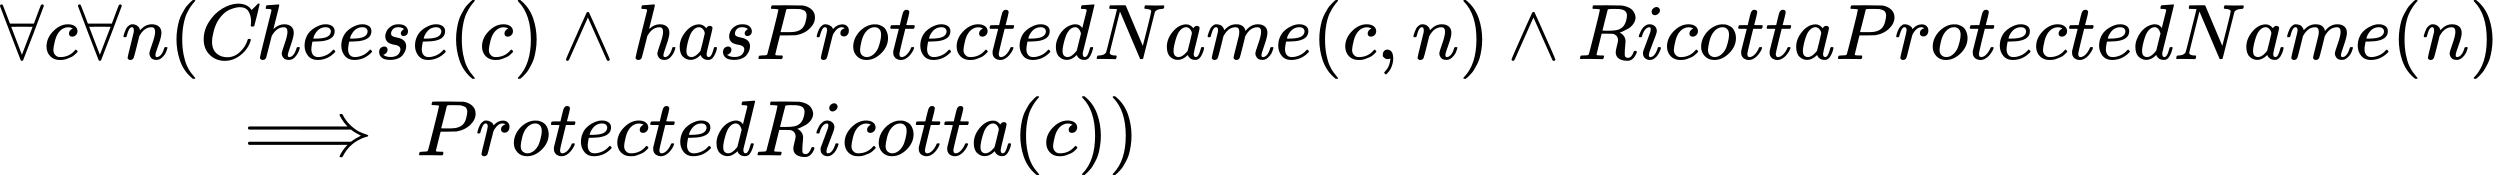 <?xml version="1.0" encoding="UTF-8" standalone="no" ?>
<svg xmlns="http://www.w3.org/2000/svg" width="574.056px" height="40.200px" viewBox="0 -1360.5 31716.6 2221" xmlns:xlink="http://www.w3.org/1999/xlink" style=""><defs><path id="MJX-6-TEX-N-2200" d="M0 673Q0 684 7 689T20 694Q32 694 38 680T82 567L126 451H430L473 566Q483 593 494 622T512 668T519 685Q524 694 538 694Q556 692 556 674Q556 670 426 329T293 -15Q288 -22 278 -22T263 -15Q260 -11 131 328T0 673ZM414 410Q414 411 278 411T142 410L278 55L414 410Z"></path><path id="MJX-6-TEX-I-63" d="M34 159Q34 268 120 355T306 442Q362 442 394 418T427 355Q427 326 408 306T360 285Q341 285 330 295T319 325T330 359T352 380T366 386H367Q367 388 361 392T340 400T306 404Q276 404 249 390Q228 381 206 359Q162 315 142 235T121 119Q121 73 147 50Q169 26 205 26H209Q321 26 394 111Q403 121 406 121Q410 121 419 112T429 98T420 83T391 55T346 25T282 0T202 -11Q127 -11 81 37T34 159Z"></path><path id="MJX-6-TEX-I-6E" d="M21 287Q22 293 24 303T36 341T56 388T89 425T135 442Q171 442 195 424T225 390T231 369Q231 367 232 367L243 378Q304 442 382 442Q436 442 469 415T503 336T465 179T427 52Q427 26 444 26Q450 26 453 27Q482 32 505 65T540 145Q542 153 560 153Q580 153 580 145Q580 144 576 130Q568 101 554 73T508 17T439 -10Q392 -10 371 17T350 73Q350 92 386 193T423 345Q423 404 379 404H374Q288 404 229 303L222 291L189 157Q156 26 151 16Q138 -11 108 -11Q95 -11 87 -5T76 7T74 17Q74 30 112 180T152 343Q153 348 153 366Q153 405 129 405Q91 405 66 305Q60 285 60 284Q58 278 41 278H27Q21 284 21 287Z"></path><path id="MJX-6-TEX-N-28" d="M94 250Q94 319 104 381T127 488T164 576T202 643T244 695T277 729T302 750H315H319Q333 750 333 741Q333 738 316 720T275 667T226 581T184 443T167 250T184 58T225 -81T274 -167T316 -220T333 -241Q333 -250 318 -250H315H302L274 -226Q180 -141 137 -14T94 250Z"></path><path id="MJX-6-TEX-I-43" d="M50 252Q50 367 117 473T286 641T490 704Q580 704 633 653Q642 643 648 636T656 626L657 623Q660 623 684 649Q691 655 699 663T715 679T725 690L740 705H746Q760 705 760 698Q760 694 728 561Q692 422 692 421Q690 416 687 415T669 413H653Q647 419 647 422Q647 423 648 429T650 449T651 481Q651 552 619 605T510 659Q484 659 454 652T382 628T299 572T226 479Q194 422 175 346T156 222Q156 108 232 58Q280 24 350 24Q441 24 512 92T606 240Q610 253 612 255T628 257Q648 257 648 248Q648 243 647 239Q618 132 523 55T319 -22Q206 -22 128 53T50 252Z"></path><path id="MJX-6-TEX-I-68" d="M137 683Q138 683 209 688T282 694Q294 694 294 685Q294 674 258 534Q220 386 220 383Q220 381 227 388Q288 442 357 442Q411 442 444 415T478 336Q478 285 440 178T402 50Q403 36 407 31T422 26Q450 26 474 56T513 138Q516 149 519 151T535 153Q555 153 555 145Q555 144 551 130Q535 71 500 33Q466 -10 419 -10H414Q367 -10 346 17T325 74Q325 90 361 192T398 345Q398 404 354 404H349Q266 404 205 306L198 293L164 158Q132 28 127 16Q114 -11 83 -11Q69 -11 59 -2T48 16Q48 30 121 320L195 616Q195 629 188 632T149 637H128Q122 643 122 645T124 664Q129 683 137 683Z"></path><path id="MJX-6-TEX-I-65" d="M39 168Q39 225 58 272T107 350T174 402T244 433T307 442H310Q355 442 388 420T421 355Q421 265 310 237Q261 224 176 223Q139 223 138 221Q138 219 132 186T125 128Q125 81 146 54T209 26T302 45T394 111Q403 121 406 121Q410 121 419 112T429 98T420 82T390 55T344 24T281 -1T205 -11Q126 -11 83 42T39 168ZM373 353Q367 405 305 405Q272 405 244 391T199 357T170 316T154 280T149 261Q149 260 169 260Q282 260 327 284T373 353Z"></path><path id="MJX-6-TEX-I-73" d="M131 289Q131 321 147 354T203 415T300 442Q362 442 390 415T419 355Q419 323 402 308T364 292Q351 292 340 300T328 326Q328 342 337 354T354 372T367 378Q368 378 368 379Q368 382 361 388T336 399T297 405Q249 405 227 379T204 326Q204 301 223 291T278 274T330 259Q396 230 396 163Q396 135 385 107T352 51T289 7T195 -10Q118 -10 86 19T53 87Q53 126 74 143T118 160Q133 160 146 151T160 120Q160 94 142 76T111 58Q109 57 108 57T107 55Q108 52 115 47T146 34T201 27Q237 27 263 38T301 66T318 97T323 122Q323 150 302 164T254 181T195 196T148 231Q131 256 131 289Z"></path><path id="MJX-6-TEX-N-29" d="M60 749L64 750Q69 750 74 750H86L114 726Q208 641 251 514T294 250Q294 182 284 119T261 12T224 -76T186 -143T145 -194T113 -227T90 -246Q87 -249 86 -250H74Q66 -250 63 -250T58 -247T55 -238Q56 -237 66 -225Q221 -64 221 250T66 725Q56 737 55 738Q55 746 60 749Z"></path><path id="MJX-6-TEX-N-2227" d="M318 591Q325 598 333 598Q344 598 348 591Q349 590 414 445T545 151T611 -4Q609 -22 591 -22Q588 -22 586 -21T581 -20T577 -17T575 -13T572 -9T570 -4L333 528L96 -4Q87 -20 80 -21Q78 -22 75 -22Q57 -22 55 -4Q55 2 120 150T251 444T318 591Z"></path><path id="MJX-6-TEX-I-61" d="M33 157Q33 258 109 349T280 441Q331 441 370 392Q386 422 416 422Q429 422 439 414T449 394Q449 381 412 234T374 68Q374 43 381 35T402 26Q411 27 422 35Q443 55 463 131Q469 151 473 152Q475 153 483 153H487Q506 153 506 144Q506 138 501 117T481 63T449 13Q436 0 417 -8Q409 -10 393 -10Q359 -10 336 5T306 36L300 51Q299 52 296 50Q294 48 292 46Q233 -10 172 -10Q117 -10 75 30T33 157ZM351 328Q351 334 346 350T323 385T277 405Q242 405 210 374T160 293Q131 214 119 129Q119 126 119 118T118 106Q118 61 136 44T179 26Q217 26 254 59T298 110Q300 114 325 217T351 328Z"></path><path id="MJX-6-TEX-I-50" d="M287 628Q287 635 230 637Q206 637 199 638T192 648Q192 649 194 659Q200 679 203 681T397 683Q587 682 600 680Q664 669 707 631T751 530Q751 453 685 389Q616 321 507 303Q500 302 402 301H307L277 182Q247 66 247 59Q247 55 248 54T255 50T272 48T305 46H336Q342 37 342 35Q342 19 335 5Q330 0 319 0Q316 0 282 1T182 2Q120 2 87 2T51 1Q33 1 33 11Q33 13 36 25Q40 41 44 43T67 46Q94 46 127 49Q141 52 146 61Q149 65 218 339T287 628ZM645 554Q645 567 643 575T634 597T609 619T560 635Q553 636 480 637Q463 637 445 637T416 636T404 636Q391 635 386 627Q384 621 367 550T332 412T314 344Q314 342 395 342H407H430Q542 342 590 392Q617 419 631 471T645 554Z"></path><path id="MJX-6-TEX-I-72" d="M21 287Q22 290 23 295T28 317T38 348T53 381T73 411T99 433T132 442Q161 442 183 430T214 408T225 388Q227 382 228 382T236 389Q284 441 347 441H350Q398 441 422 400Q430 381 430 363Q430 333 417 315T391 292T366 288Q346 288 334 299T322 328Q322 376 378 392Q356 405 342 405Q286 405 239 331Q229 315 224 298T190 165Q156 25 151 16Q138 -11 108 -11Q95 -11 87 -5T76 7T74 17Q74 30 114 189T154 366Q154 405 128 405Q107 405 92 377T68 316T57 280Q55 278 41 278H27Q21 284 21 287Z"></path><path id="MJX-6-TEX-I-6F" d="M201 -11Q126 -11 80 38T34 156Q34 221 64 279T146 380Q222 441 301 441Q333 441 341 440Q354 437 367 433T402 417T438 387T464 338T476 268Q476 161 390 75T201 -11ZM121 120Q121 70 147 48T206 26Q250 26 289 58T351 142Q360 163 374 216T388 308Q388 352 370 375Q346 405 306 405Q243 405 195 347Q158 303 140 230T121 120Z"></path><path id="MJX-6-TEX-I-74" d="M26 385Q19 392 19 395Q19 399 22 411T27 425Q29 430 36 430T87 431H140L159 511Q162 522 166 540T173 566T179 586T187 603T197 615T211 624T229 626Q247 625 254 615T261 596Q261 589 252 549T232 470L222 433Q222 431 272 431H323Q330 424 330 420Q330 398 317 385H210L174 240Q135 80 135 68Q135 26 162 26Q197 26 230 60T283 144Q285 150 288 151T303 153H307Q322 153 322 145Q322 142 319 133Q314 117 301 95T267 48T216 6T155 -11Q125 -11 98 4T59 56Q57 64 57 83V101L92 241Q127 382 128 383Q128 385 77 385H26Z"></path><path id="MJX-6-TEX-I-64" d="M366 683Q367 683 438 688T511 694Q523 694 523 686Q523 679 450 384T375 83T374 68Q374 26 402 26Q411 27 422 35Q443 55 463 131Q469 151 473 152Q475 153 483 153H487H491Q506 153 506 145Q506 140 503 129Q490 79 473 48T445 8T417 -8Q409 -10 393 -10Q359 -10 336 5T306 36L300 51Q299 52 296 50Q294 48 292 46Q233 -10 172 -10Q117 -10 75 30T33 157Q33 205 53 255T101 341Q148 398 195 420T280 442Q336 442 364 400Q369 394 369 396Q370 400 396 505T424 616Q424 629 417 632T378 637H357Q351 643 351 645T353 664Q358 683 366 683ZM352 326Q329 405 277 405Q242 405 210 374T160 293Q131 214 119 129Q119 126 119 118T118 106Q118 61 136 44T179 26Q233 26 290 98L298 109L352 326Z"></path><path id="MJX-6-TEX-I-4E" d="M234 637Q231 637 226 637Q201 637 196 638T191 649Q191 676 202 682Q204 683 299 683Q376 683 387 683T401 677Q612 181 616 168L670 381Q723 592 723 606Q723 633 659 637Q635 637 635 648Q635 650 637 660Q641 676 643 679T653 683Q656 683 684 682T767 680Q817 680 843 681T873 682Q888 682 888 672Q888 650 880 642Q878 637 858 637Q787 633 769 597L620 7Q618 0 599 0Q585 0 582 2Q579 5 453 305L326 604L261 344Q196 88 196 79Q201 46 268 46H278Q284 41 284 38T282 19Q278 6 272 0H259Q228 2 151 2Q123 2 100 2T63 2T46 1Q31 1 31 10Q31 14 34 26T39 40Q41 46 62 46Q130 49 150 85Q154 91 221 362L289 634Q287 635 234 637Z"></path><path id="MJX-6-TEX-I-6D" d="M21 287Q22 293 24 303T36 341T56 388T88 425T132 442T175 435T205 417T221 395T229 376L231 369Q231 367 232 367L243 378Q303 442 384 442Q401 442 415 440T441 433T460 423T475 411T485 398T493 385T497 373T500 364T502 357L510 367Q573 442 659 442Q713 442 746 415T780 336Q780 285 742 178T704 50Q705 36 709 31T724 26Q752 26 776 56T815 138Q818 149 821 151T837 153Q857 153 857 145Q857 144 853 130Q845 101 831 73T785 17T716 -10Q669 -10 648 17T627 73Q627 92 663 193T700 345Q700 404 656 404H651Q565 404 506 303L499 291L466 157Q433 26 428 16Q415 -11 385 -11Q372 -11 364 -4T353 8T350 18Q350 29 384 161L420 307Q423 322 423 345Q423 404 379 404H374Q288 404 229 303L222 291L189 157Q156 26 151 16Q138 -11 108 -11Q95 -11 87 -5T76 7T74 17Q74 30 112 181Q151 335 151 342Q154 357 154 369Q154 405 129 405Q107 405 92 377T69 316T57 280Q55 278 41 278H27Q21 284 21 287Z"></path><path id="MJX-6-TEX-N-2C" d="M78 35T78 60T94 103T137 121Q165 121 187 96T210 8Q210 -27 201 -60T180 -117T154 -158T130 -185T117 -194Q113 -194 104 -185T95 -172Q95 -168 106 -156T131 -126T157 -76T173 -3V9L172 8Q170 7 167 6T161 3T152 1T140 0Q113 0 96 17Z"></path><path id="MJX-6-TEX-I-52" d="M230 637Q203 637 198 638T193 649Q193 676 204 682Q206 683 378 683Q550 682 564 680Q620 672 658 652T712 606T733 563T739 529Q739 484 710 445T643 385T576 351T538 338L545 333Q612 295 612 223Q612 212 607 162T602 80V71Q602 53 603 43T614 25T640 16Q668 16 686 38T712 85Q717 99 720 102T735 105Q755 105 755 93Q755 75 731 36Q693 -21 641 -21H632Q571 -21 531 4T487 82Q487 109 502 166T517 239Q517 290 474 313Q459 320 449 321T378 323H309L277 193Q244 61 244 59Q244 55 245 54T252 50T269 48T302 46H333Q339 38 339 37T336 19Q332 6 326 0H311Q275 2 180 2Q146 2 117 2T71 2T50 1Q33 1 33 10Q33 12 36 24Q41 43 46 45Q50 46 61 46H67Q94 46 127 49Q141 52 146 61Q149 65 218 339T287 628Q287 635 230 637ZM630 554Q630 586 609 608T523 636Q521 636 500 636T462 637H440Q393 637 386 627Q385 624 352 494T319 361Q319 360 388 360Q466 361 492 367Q556 377 592 426Q608 449 619 486T630 554Z"></path><path id="MJX-6-TEX-I-69" d="M184 600Q184 624 203 642T247 661Q265 661 277 649T290 619Q290 596 270 577T226 557Q211 557 198 567T184 600ZM21 287Q21 295 30 318T54 369T98 420T158 442Q197 442 223 419T250 357Q250 340 236 301T196 196T154 83Q149 61 149 51Q149 26 166 26Q175 26 185 29T208 43T235 78T260 137Q263 149 265 151T282 153Q302 153 302 143Q302 135 293 112T268 61T223 11T161 -11Q129 -11 102 10T74 74Q74 91 79 106T122 220Q160 321 166 341T173 380Q173 404 156 404H154Q124 404 99 371T61 287Q60 286 59 284T58 281T56 279T53 278T49 278T41 278H27Q21 284 21 287Z"></path><path id="MJX-6-TEX-N-27F9" d="M1218 514Q1218 525 1234 525Q1239 525 1242 525T1247 525T1251 524T1253 523T1255 520T1257 517T1260 512Q1297 438 1358 381T1469 300T1565 263Q1582 258 1582 250T1573 239T1536 228T1478 204Q1334 134 1260 -12Q1256 -21 1253 -22T1238 -24Q1218 -24 1218 -17Q1218 -13 1223 0Q1258 69 1309 123L1319 133H70Q56 140 56 153Q56 168 72 173H1363L1373 181Q1412 211 1490 250Q1489 251 1472 259T1427 283T1373 319L1363 327H710L707 328L390 327H72Q56 332 56 347Q56 360 70 367H1319L1309 377Q1276 412 1247 458T1218 514Z"></path></defs><g stroke="currentColor" fill="currentColor" stroke-width="0" transform="matrix(1 0 0 -1 0 0)"><g data-mml-node="math"><g data-mml-node="mtable"><g data-mml-node="mtr" transform="translate(0, 610.5)"><g data-mml-node="mtd"><g data-mml-node="mi"><use xlink:href="#MJX-6-TEX-N-2200"></use></g><g data-mml-node="mi" transform="translate(556, 0)"><use xlink:href="#MJX-6-TEX-I-63"></use></g><g data-mml-node="mi" transform="translate(989, 0)"><use xlink:href="#MJX-6-TEX-N-2200"></use></g><g data-mml-node="mi" transform="translate(1545, 0)"><use xlink:href="#MJX-6-TEX-I-6E"></use></g><g data-mml-node="mo" transform="translate(2145, 0)"><use xlink:href="#MJX-6-TEX-N-28"></use></g></g><g data-mml-node="mtd" transform="translate(2534, 0)"><g data-mml-node="mi"><use xlink:href="#MJX-6-TEX-I-43"></use></g><g data-mml-node="mi" transform="translate(715, 0)"><use xlink:href="#MJX-6-TEX-I-68"></use></g><g data-mml-node="mi" transform="translate(1291, 0)"><use xlink:href="#MJX-6-TEX-I-65"></use></g><g data-mml-node="mi" transform="translate(1757, 0)"><use xlink:href="#MJX-6-TEX-I-65"></use></g><g data-mml-node="mi" transform="translate(2223, 0)"><use xlink:href="#MJX-6-TEX-I-73"></use></g><g data-mml-node="mi" transform="translate(2692, 0)"><use xlink:href="#MJX-6-TEX-I-65"></use></g><g data-mml-node="mo" transform="translate(3158, 0)"><use xlink:href="#MJX-6-TEX-N-28"></use></g><g data-mml-node="mi" transform="translate(3547, 0)"><use xlink:href="#MJX-6-TEX-I-63"></use></g><g data-mml-node="mo" transform="translate(3980, 0)"><use xlink:href="#MJX-6-TEX-N-29"></use></g><g data-mml-node="mo" transform="translate(4591.2, 0)"><use xlink:href="#MJX-6-TEX-N-2227"></use></g><g data-mml-node="mi" transform="translate(5480.4, 0)"><use xlink:href="#MJX-6-TEX-I-68"></use></g><g data-mml-node="mi" transform="translate(6056.4, 0)"><use xlink:href="#MJX-6-TEX-I-61"></use></g><g data-mml-node="mi" transform="translate(6585.4, 0)"><use xlink:href="#MJX-6-TEX-I-73"></use></g><g data-mml-node="mi" transform="translate(7054.4, 0)"><use xlink:href="#MJX-6-TEX-I-50"></use></g><g data-mml-node="mi" transform="translate(7805.4, 0)"><use xlink:href="#MJX-6-TEX-I-72"></use></g><g data-mml-node="mi" transform="translate(8256.4, 0)"><use xlink:href="#MJX-6-TEX-I-6F"></use></g><g data-mml-node="mi" transform="translate(8741.4, 0)"><use xlink:href="#MJX-6-TEX-I-74"></use></g><g data-mml-node="mi" transform="translate(9102.4, 0)"><use xlink:href="#MJX-6-TEX-I-65"></use></g><g data-mml-node="mi" transform="translate(9568.4, 0)"><use xlink:href="#MJX-6-TEX-I-63"></use></g><g data-mml-node="mi" transform="translate(10001.4, 0)"><use xlink:href="#MJX-6-TEX-I-74"></use></g><g data-mml-node="mi" transform="translate(10362.4, 0)"><use xlink:href="#MJX-6-TEX-I-65"></use></g><g data-mml-node="mi" transform="translate(10828.4, 0)"><use xlink:href="#MJX-6-TEX-I-64"></use></g><g data-mml-node="mi" transform="translate(11348.4, 0)"><use xlink:href="#MJX-6-TEX-I-4E"></use></g><g data-mml-node="mi" transform="translate(12236.4, 0)"><use xlink:href="#MJX-6-TEX-I-61"></use></g><g data-mml-node="mi" transform="translate(12765.4, 0)"><use xlink:href="#MJX-6-TEX-I-6D"></use></g><g data-mml-node="mi" transform="translate(13643.4, 0)"><use xlink:href="#MJX-6-TEX-I-65"></use></g><g data-mml-node="mo" transform="translate(14109.4, 0)"><use xlink:href="#MJX-6-TEX-N-28"></use></g><g data-mml-node="mi" transform="translate(14498.4, 0)"><use xlink:href="#MJX-6-TEX-I-63"></use></g><g data-mml-node="mo" transform="translate(14931.4, 0)"><use xlink:href="#MJX-6-TEX-N-2C"></use></g><g data-mml-node="mi" transform="translate(15376.1, 0)"><use xlink:href="#MJX-6-TEX-I-6E"></use></g><g data-mml-node="mo" transform="translate(15976.1, 0)"><use xlink:href="#MJX-6-TEX-N-29"></use></g><g data-mml-node="mo" transform="translate(16587.3, 0)"><use xlink:href="#MJX-6-TEX-N-2227"></use></g><g data-mml-node="mi" transform="translate(17476.6, 0)"><use xlink:href="#MJX-6-TEX-I-52"></use></g><g data-mml-node="mi" transform="translate(18235.6, 0)"><use xlink:href="#MJX-6-TEX-I-69"></use></g><g data-mml-node="mi" transform="translate(18580.6, 0)"><use xlink:href="#MJX-6-TEX-I-63"></use></g><g data-mml-node="mi" transform="translate(19013.6, 0)"><use xlink:href="#MJX-6-TEX-I-6F"></use></g><g data-mml-node="mi" transform="translate(19498.6, 0)"><use xlink:href="#MJX-6-TEX-I-74"></use></g><g data-mml-node="mi" transform="translate(19859.6, 0)"><use xlink:href="#MJX-6-TEX-I-74"></use></g><g data-mml-node="mi" transform="translate(20220.6, 0)"><use xlink:href="#MJX-6-TEX-I-61"></use></g><g data-mml-node="mi" transform="translate(20749.6, 0)"><use xlink:href="#MJX-6-TEX-I-50"></use></g><g data-mml-node="mi" transform="translate(21500.6, 0)"><use xlink:href="#MJX-6-TEX-I-72"></use></g><g data-mml-node="mi" transform="translate(21951.6, 0)"><use xlink:href="#MJX-6-TEX-I-6F"></use></g><g data-mml-node="mi" transform="translate(22436.6, 0)"><use xlink:href="#MJX-6-TEX-I-74"></use></g><g data-mml-node="mi" transform="translate(22797.6, 0)"><use xlink:href="#MJX-6-TEX-I-65"></use></g><g data-mml-node="mi" transform="translate(23263.6, 0)"><use xlink:href="#MJX-6-TEX-I-63"></use></g><g data-mml-node="mi" transform="translate(23696.6, 0)"><use xlink:href="#MJX-6-TEX-I-74"></use></g><g data-mml-node="mi" transform="translate(24057.6, 0)"><use xlink:href="#MJX-6-TEX-I-65"></use></g><g data-mml-node="mi" transform="translate(24523.6, 0)"><use xlink:href="#MJX-6-TEX-I-64"></use></g><g data-mml-node="mi" transform="translate(25043.6, 0)"><use xlink:href="#MJX-6-TEX-I-4E"></use></g><g data-mml-node="mi" transform="translate(25931.6, 0)"><use xlink:href="#MJX-6-TEX-I-61"></use></g><g data-mml-node="mi" transform="translate(26460.6, 0)"><use xlink:href="#MJX-6-TEX-I-6D"></use></g><g data-mml-node="mi" transform="translate(27338.6, 0)"><use xlink:href="#MJX-6-TEX-I-65"></use></g><g data-mml-node="mo" transform="translate(27804.6, 0)"><use xlink:href="#MJX-6-TEX-N-28"></use></g><g data-mml-node="mi" transform="translate(28193.6, 0)"><use xlink:href="#MJX-6-TEX-I-6E"></use></g><g data-mml-node="mo" transform="translate(28793.6, 0)"><use xlink:href="#MJX-6-TEX-N-29"></use></g></g></g><g data-mml-node="mtr" transform="translate(0, -610.5)"><g data-mml-node="mtd" transform="translate(2534, 0)"></g><g data-mml-node="mtd" transform="translate(2534, 0)"><g data-mml-node="mstyle"><g data-mml-node="mspace"></g></g><g data-mml-node="mo" transform="translate(555.6, 0)"><use xlink:href="#MJX-6-TEX-N-27F9"></use></g><g data-mml-node="mstyle" transform="translate(2471.3, 0)"><g data-mml-node="mspace"></g></g><g data-mml-node="mi" transform="translate(2749.1, 0)"><use xlink:href="#MJX-6-TEX-I-50"></use></g><g data-mml-node="mi" transform="translate(3500.1, 0)"><use xlink:href="#MJX-6-TEX-I-72"></use></g><g data-mml-node="mi" transform="translate(3951.1, 0)"><use xlink:href="#MJX-6-TEX-I-6F"></use></g><g data-mml-node="mi" transform="translate(4436.1, 0)"><use xlink:href="#MJX-6-TEX-I-74"></use></g><g data-mml-node="mi" transform="translate(4797.1, 0)"><use xlink:href="#MJX-6-TEX-I-65"></use></g><g data-mml-node="mi" transform="translate(5263.1, 0)"><use xlink:href="#MJX-6-TEX-I-63"></use></g><g data-mml-node="mi" transform="translate(5696.1, 0)"><use xlink:href="#MJX-6-TEX-I-74"></use></g><g data-mml-node="mi" transform="translate(6057.1, 0)"><use xlink:href="#MJX-6-TEX-I-65"></use></g><g data-mml-node="mi" transform="translate(6523.1, 0)"><use xlink:href="#MJX-6-TEX-I-64"></use></g><g data-mml-node="mi" transform="translate(7043.1, 0)"><use xlink:href="#MJX-6-TEX-I-52"></use></g><g data-mml-node="mi" transform="translate(7802.1, 0)"><use xlink:href="#MJX-6-TEX-I-69"></use></g><g data-mml-node="mi" transform="translate(8147.1, 0)"><use xlink:href="#MJX-6-TEX-I-63"></use></g><g data-mml-node="mi" transform="translate(8580.1, 0)"><use xlink:href="#MJX-6-TEX-I-6F"></use></g><g data-mml-node="mi" transform="translate(9065.1, 0)"><use xlink:href="#MJX-6-TEX-I-74"></use></g><g data-mml-node="mi" transform="translate(9426.1, 0)"><use xlink:href="#MJX-6-TEX-I-74"></use></g><g data-mml-node="mi" transform="translate(9787.1, 0)"><use xlink:href="#MJX-6-TEX-I-61"></use></g><g data-mml-node="mo" transform="translate(10316.1, 0)"><use xlink:href="#MJX-6-TEX-N-28"></use></g><g data-mml-node="mi" transform="translate(10705.1, 0)"><use xlink:href="#MJX-6-TEX-I-63"></use></g><g data-mml-node="mo" transform="translate(11138.1, 0)"><use xlink:href="#MJX-6-TEX-N-29"></use></g><g data-mml-node="mo" transform="translate(11527.1, 0)"><use xlink:href="#MJX-6-TEX-N-29"></use></g></g></g></g></g></g></svg>